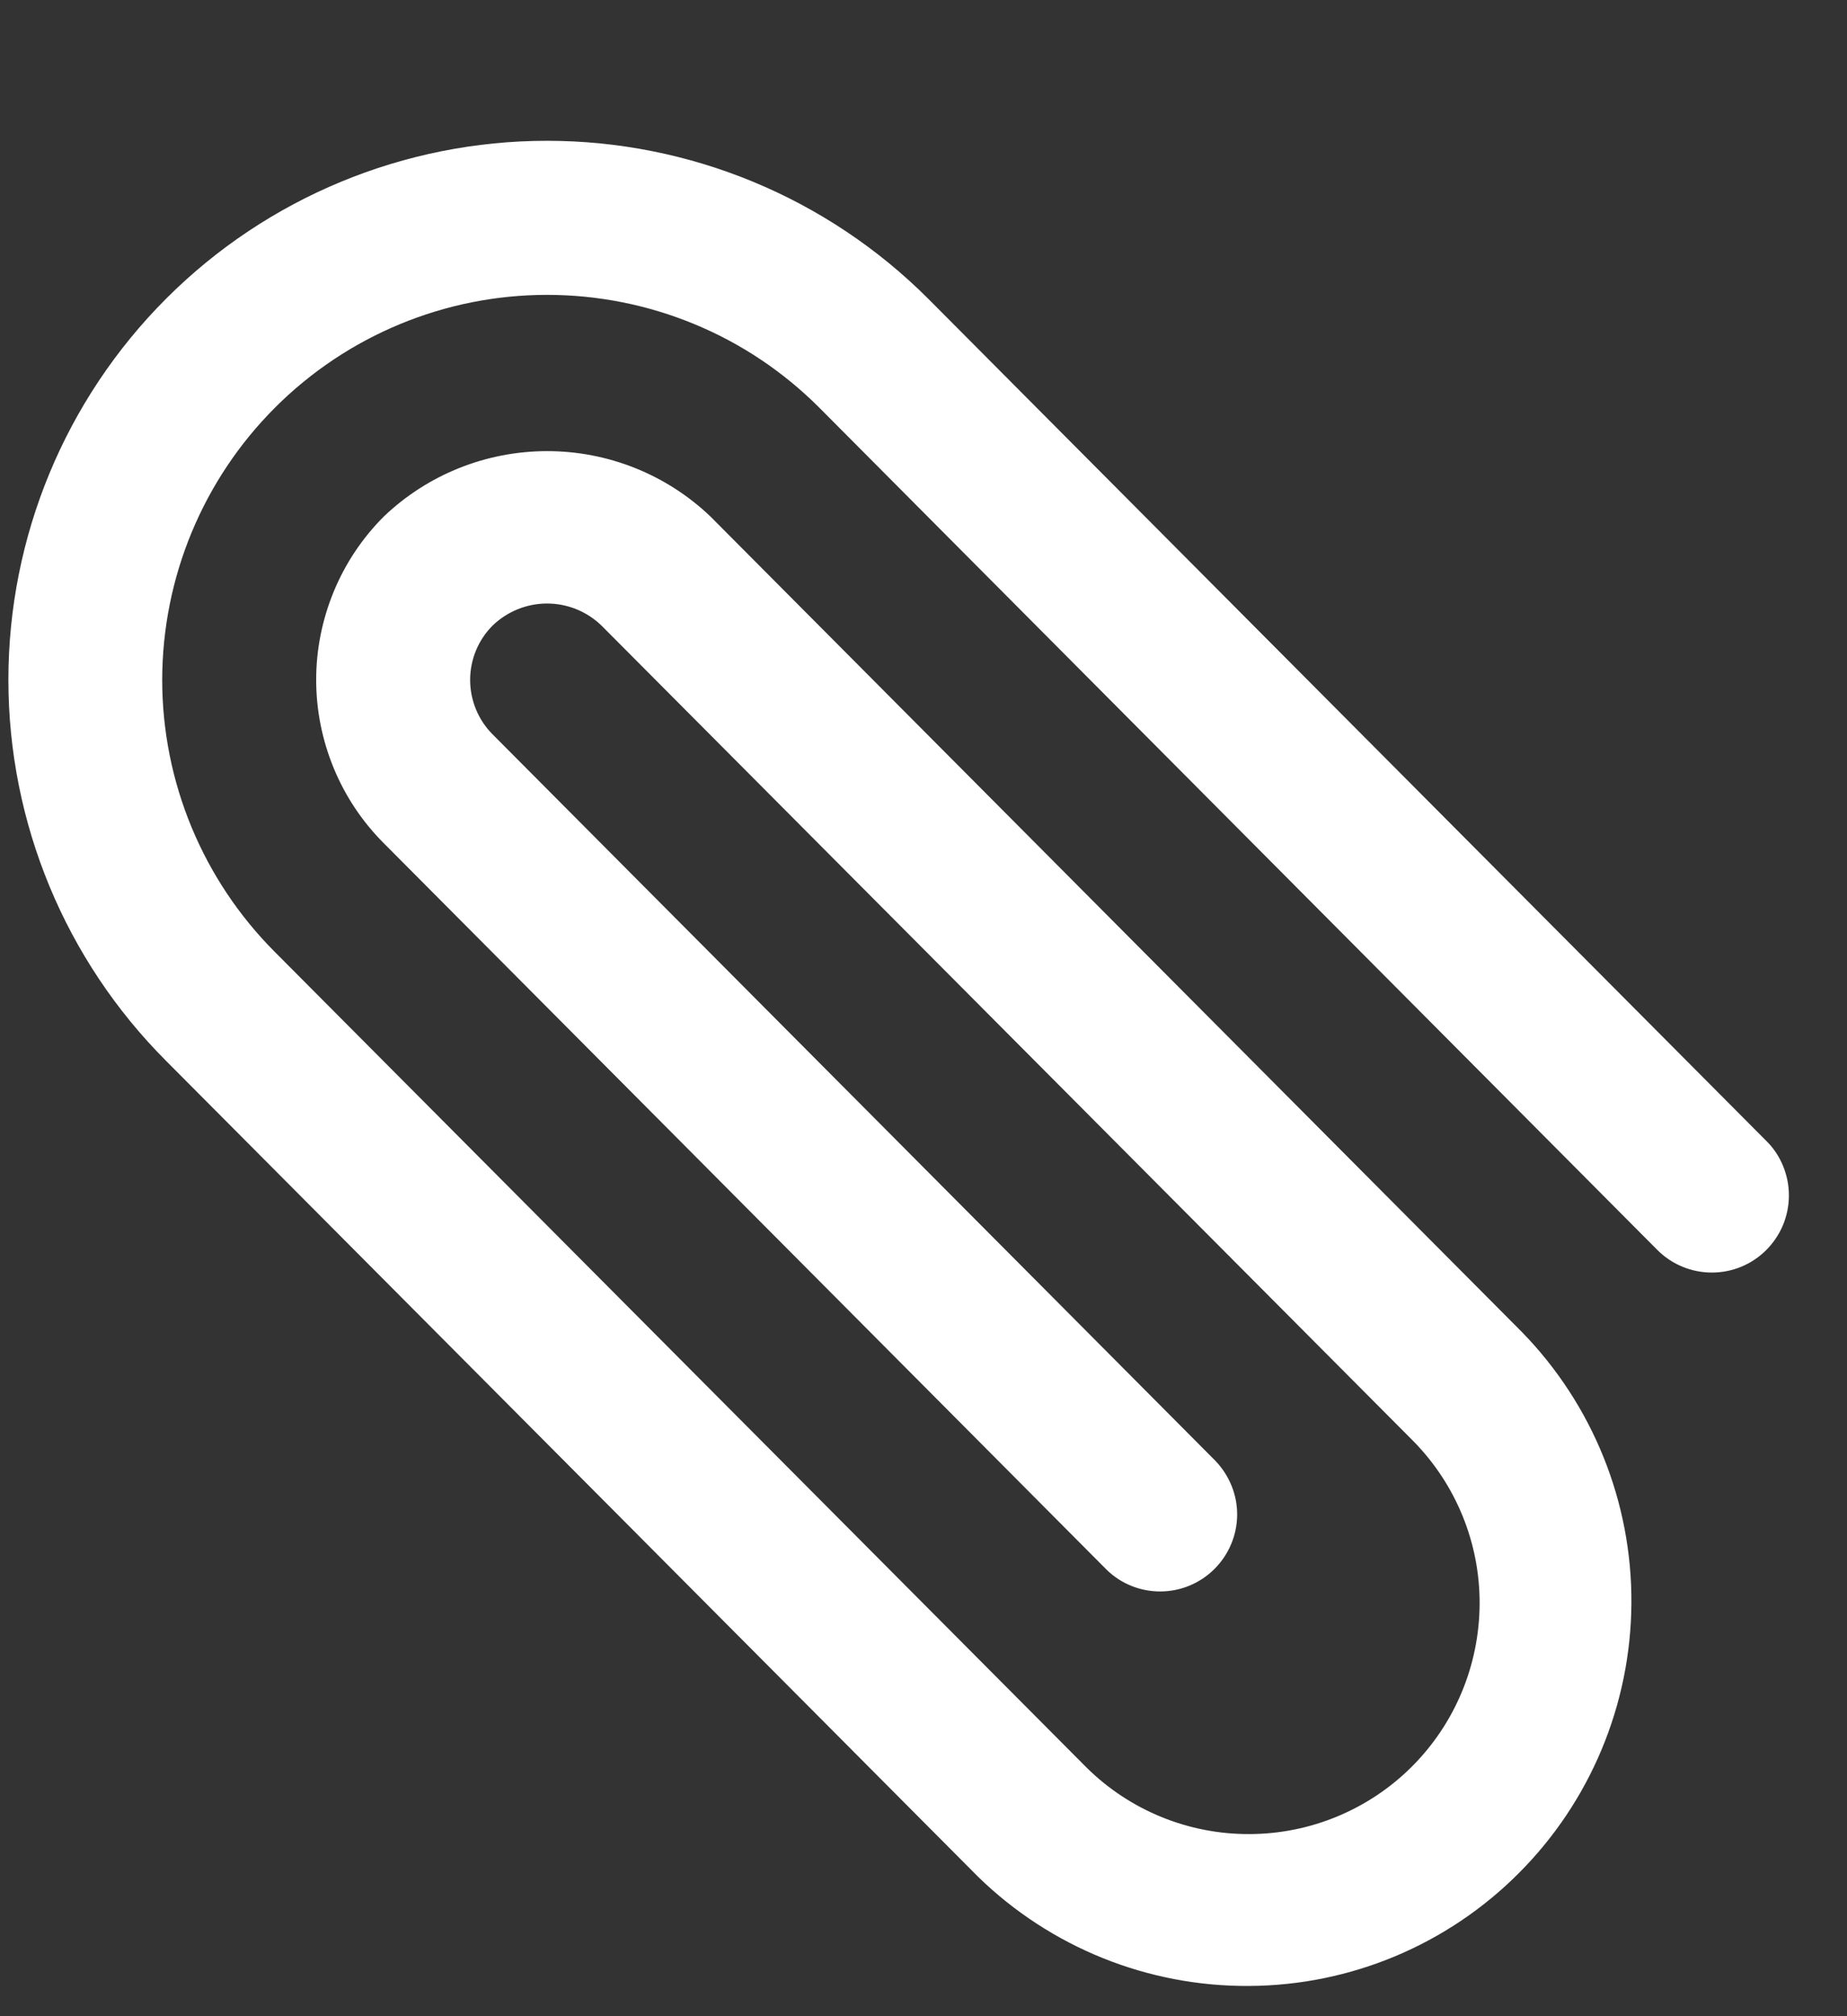 <svg xmlns="http://www.w3.org/2000/svg" width="11" height="12" viewBox="0 0 11 12" fill="none">
<rect x="0" y="0" width="11" height="12" fill="#333333" stroke="none"/>
<g clip-path="url(#clip0_0_199)">
<path d="M10.519 7.44C10.433 7.526 10.317 7.574 10.195 7.574C10.074 7.574 9.957 7.526 9.871 7.44L4.879 2.426C4.666 2.213 4.414 2.044 4.135 1.929C3.857 1.814 3.559 1.755 3.258 1.755C2.651 1.755 2.068 1.996 1.638 2.426C1.208 2.856 0.967 3.438 0.966 4.046C0.966 4.654 1.208 5.237 1.638 5.667L6.473 10.522C6.731 10.776 7.08 10.918 7.442 10.916C7.805 10.915 8.153 10.77 8.409 10.514C8.666 10.257 8.81 9.91 8.812 9.547C8.814 9.185 8.672 8.836 8.417 8.577L3.582 3.723C3.495 3.639 3.379 3.592 3.258 3.592C3.138 3.592 3.021 3.639 2.934 3.723C2.848 3.809 2.8 3.925 2.8 4.047C2.8 4.168 2.848 4.285 2.934 4.371L7.239 8.695C7.322 8.782 7.369 8.897 7.368 9.017C7.367 9.138 7.318 9.253 7.233 9.338C7.148 9.423 7.033 9.471 6.913 9.472C6.793 9.473 6.677 9.427 6.591 9.343L2.286 5.019C2.158 4.891 2.057 4.74 1.988 4.573C1.919 4.406 1.883 4.227 1.883 4.046C1.883 3.866 1.919 3.687 1.988 3.52C2.057 3.353 2.158 3.202 2.286 3.074C2.548 2.824 2.896 2.685 3.259 2.685C3.621 2.685 3.969 2.824 4.231 3.074L9.065 7.929C9.486 8.361 9.72 8.941 9.716 9.544C9.712 10.146 9.471 10.723 9.045 11.149C8.619 11.576 8.042 11.817 7.439 11.82C6.836 11.824 6.256 11.59 5.825 11.17L0.99 6.315C0.388 5.713 0.05 4.897 0.05 4.046C0.05 3.195 0.388 2.379 0.99 1.777C1.591 1.176 2.407 0.838 3.258 0.838C4.109 0.838 4.925 1.176 5.527 1.777L10.519 6.79C10.562 6.832 10.596 6.883 10.619 6.939C10.642 6.995 10.654 7.054 10.654 7.115C10.654 7.175 10.642 7.235 10.619 7.291C10.596 7.346 10.562 7.397 10.519 7.44Z" fill="white"/>
</g>
<defs>
<clipPath id="clip0_0_199">
<rect width="11" height="11" fill="white" transform="matrix(1 0 0 -1 0 11.84)"/>
</clipPath>
</defs>
</svg>
